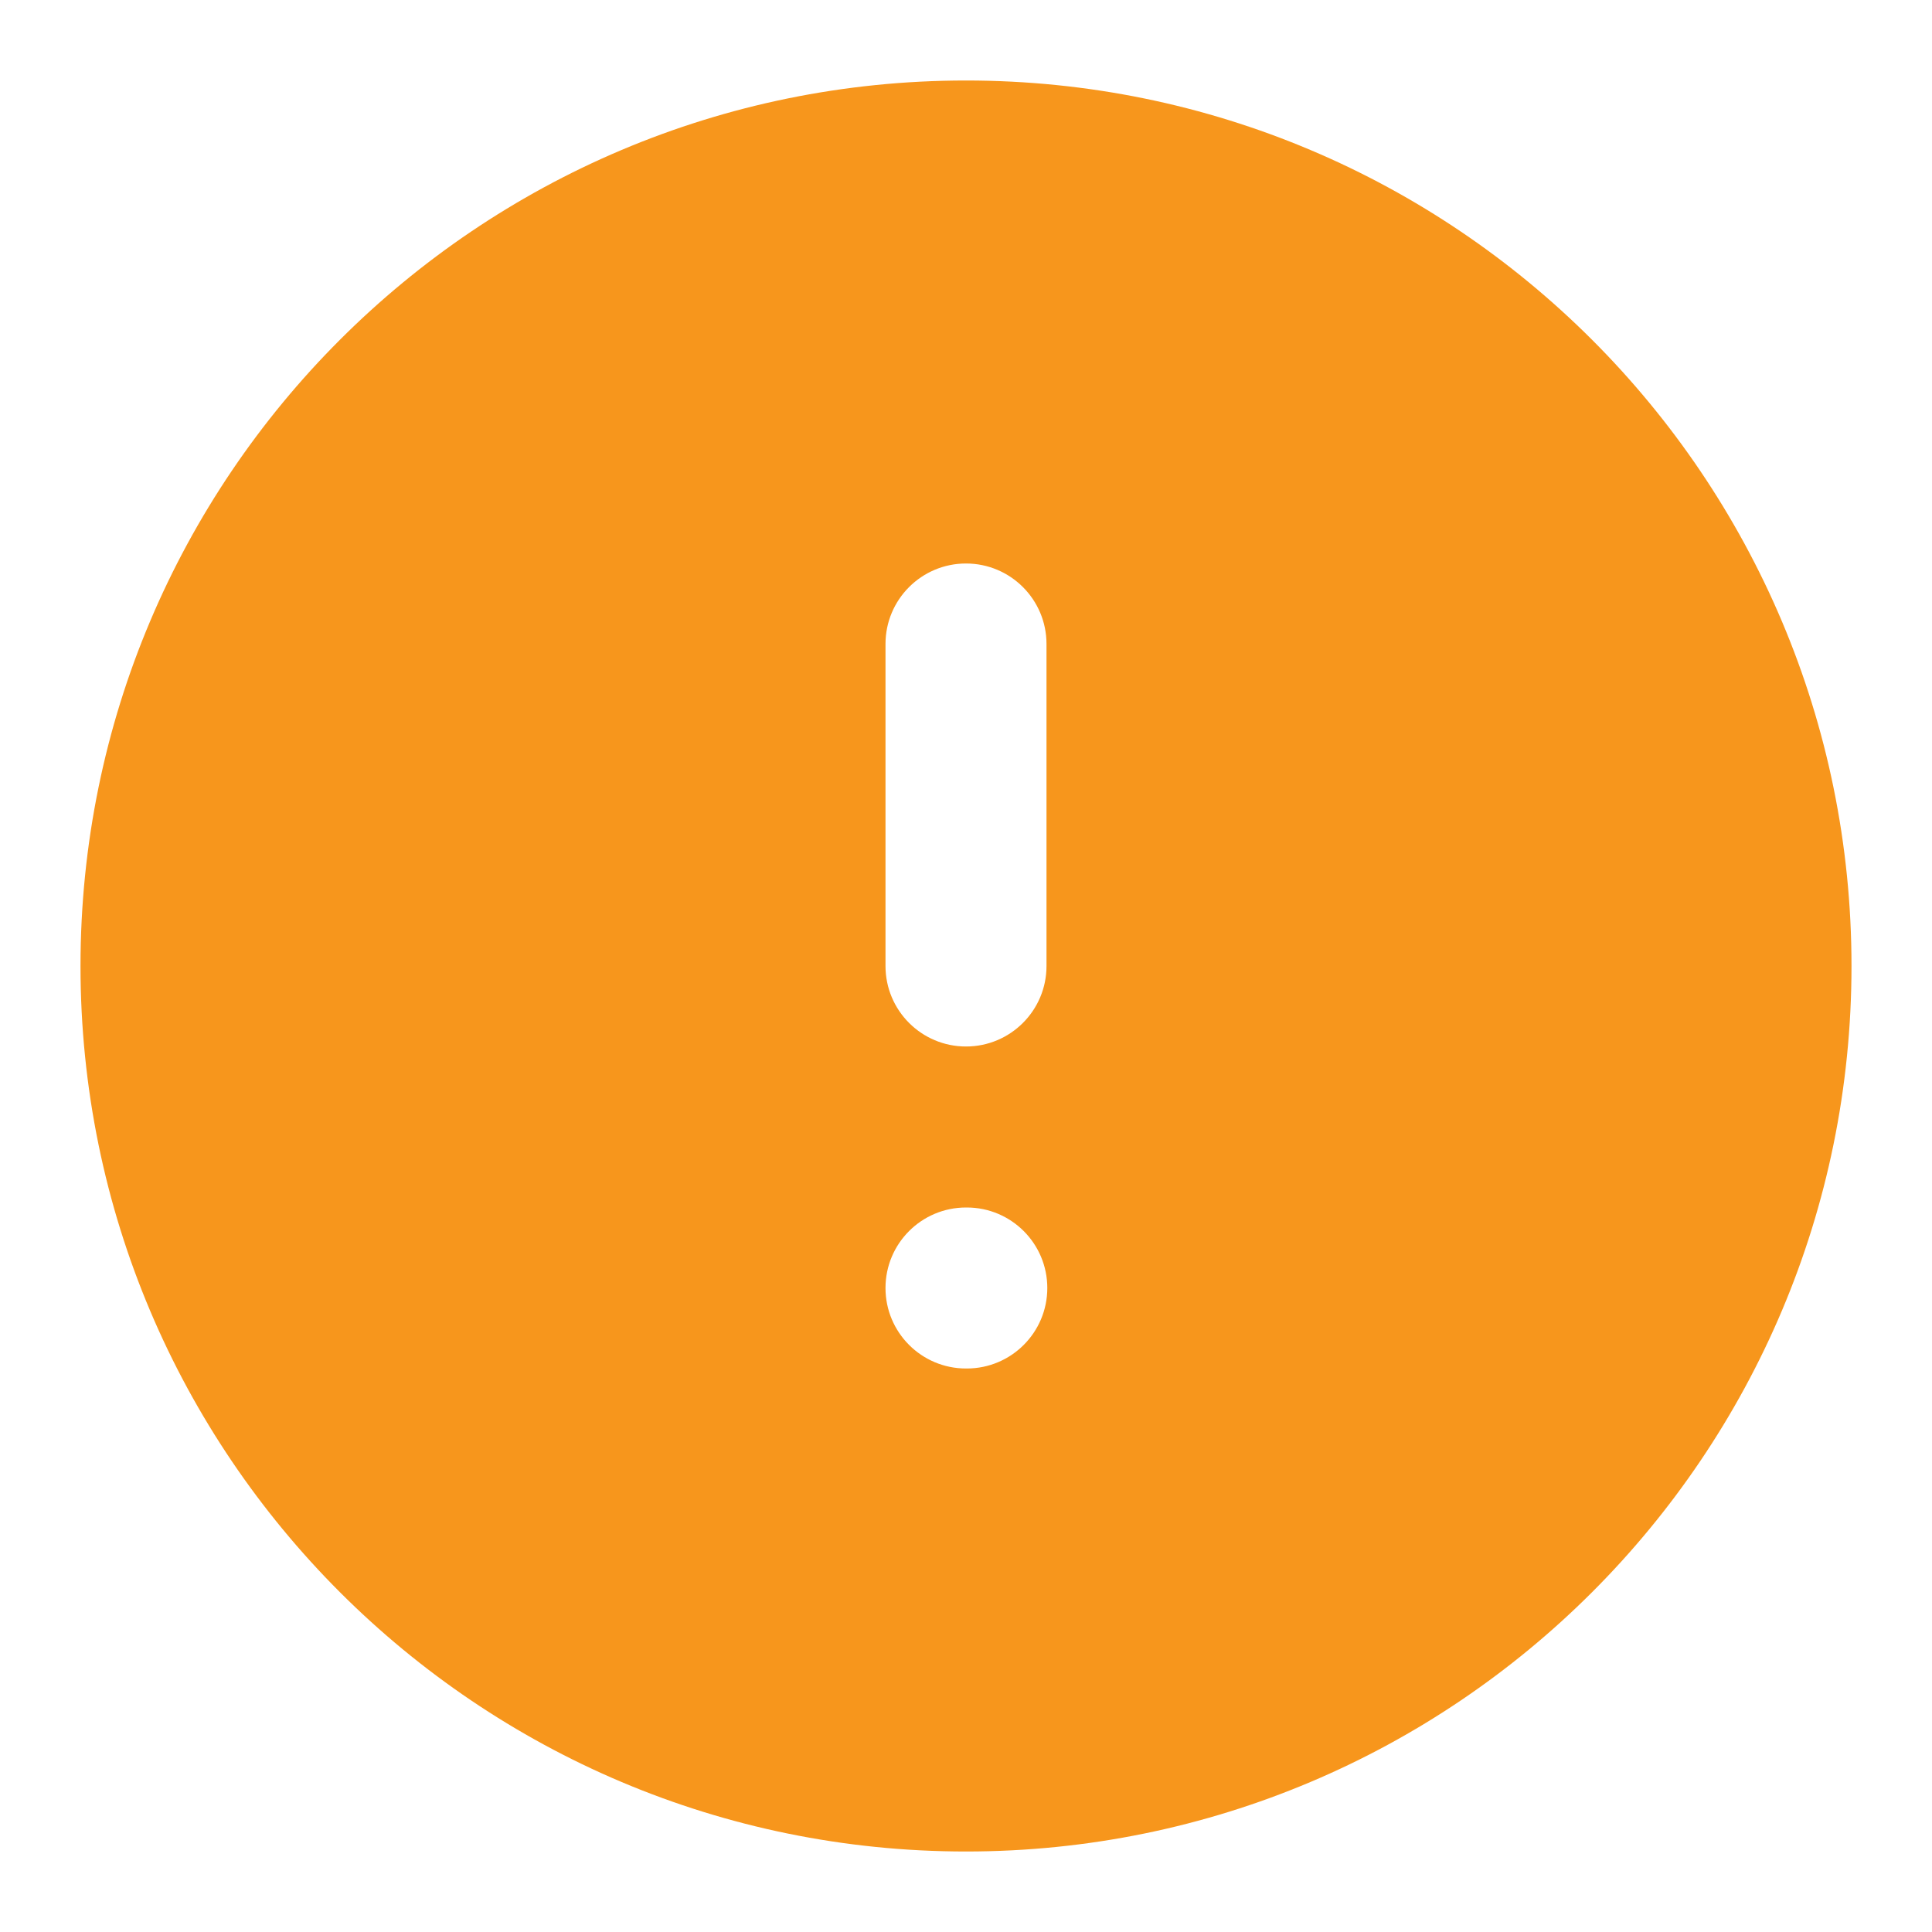 <svg width="72" height="72" viewBox="0 0 72 72" fill="none" xmlns="http://www.w3.org/2000/svg">
<g id="alert-circle">
<path id="Solid" fill-rule="evenodd" clip-rule="evenodd" d="M36 3C17.775 3 3 17.775 3 36C3 54.225 17.775 69 36 69C54.225 69 69 54.225 69 36C69 17.775 54.225 3 36 3ZM39 24C39 22.343 37.657 21 36 21C34.343 21 33 22.343 33 24V36C33 37.657 34.343 39 36 39C37.657 39 39 37.657 39 36V24ZM36 45C34.343 45 33 46.343 33 48C33 49.657 34.343 51 36 51H36.03C37.687 51 39.03 49.657 39.03 48C39.03 46.343 37.687 45 36.03 45H36Z" fill="#F7961C"/>
</g>
</svg>
